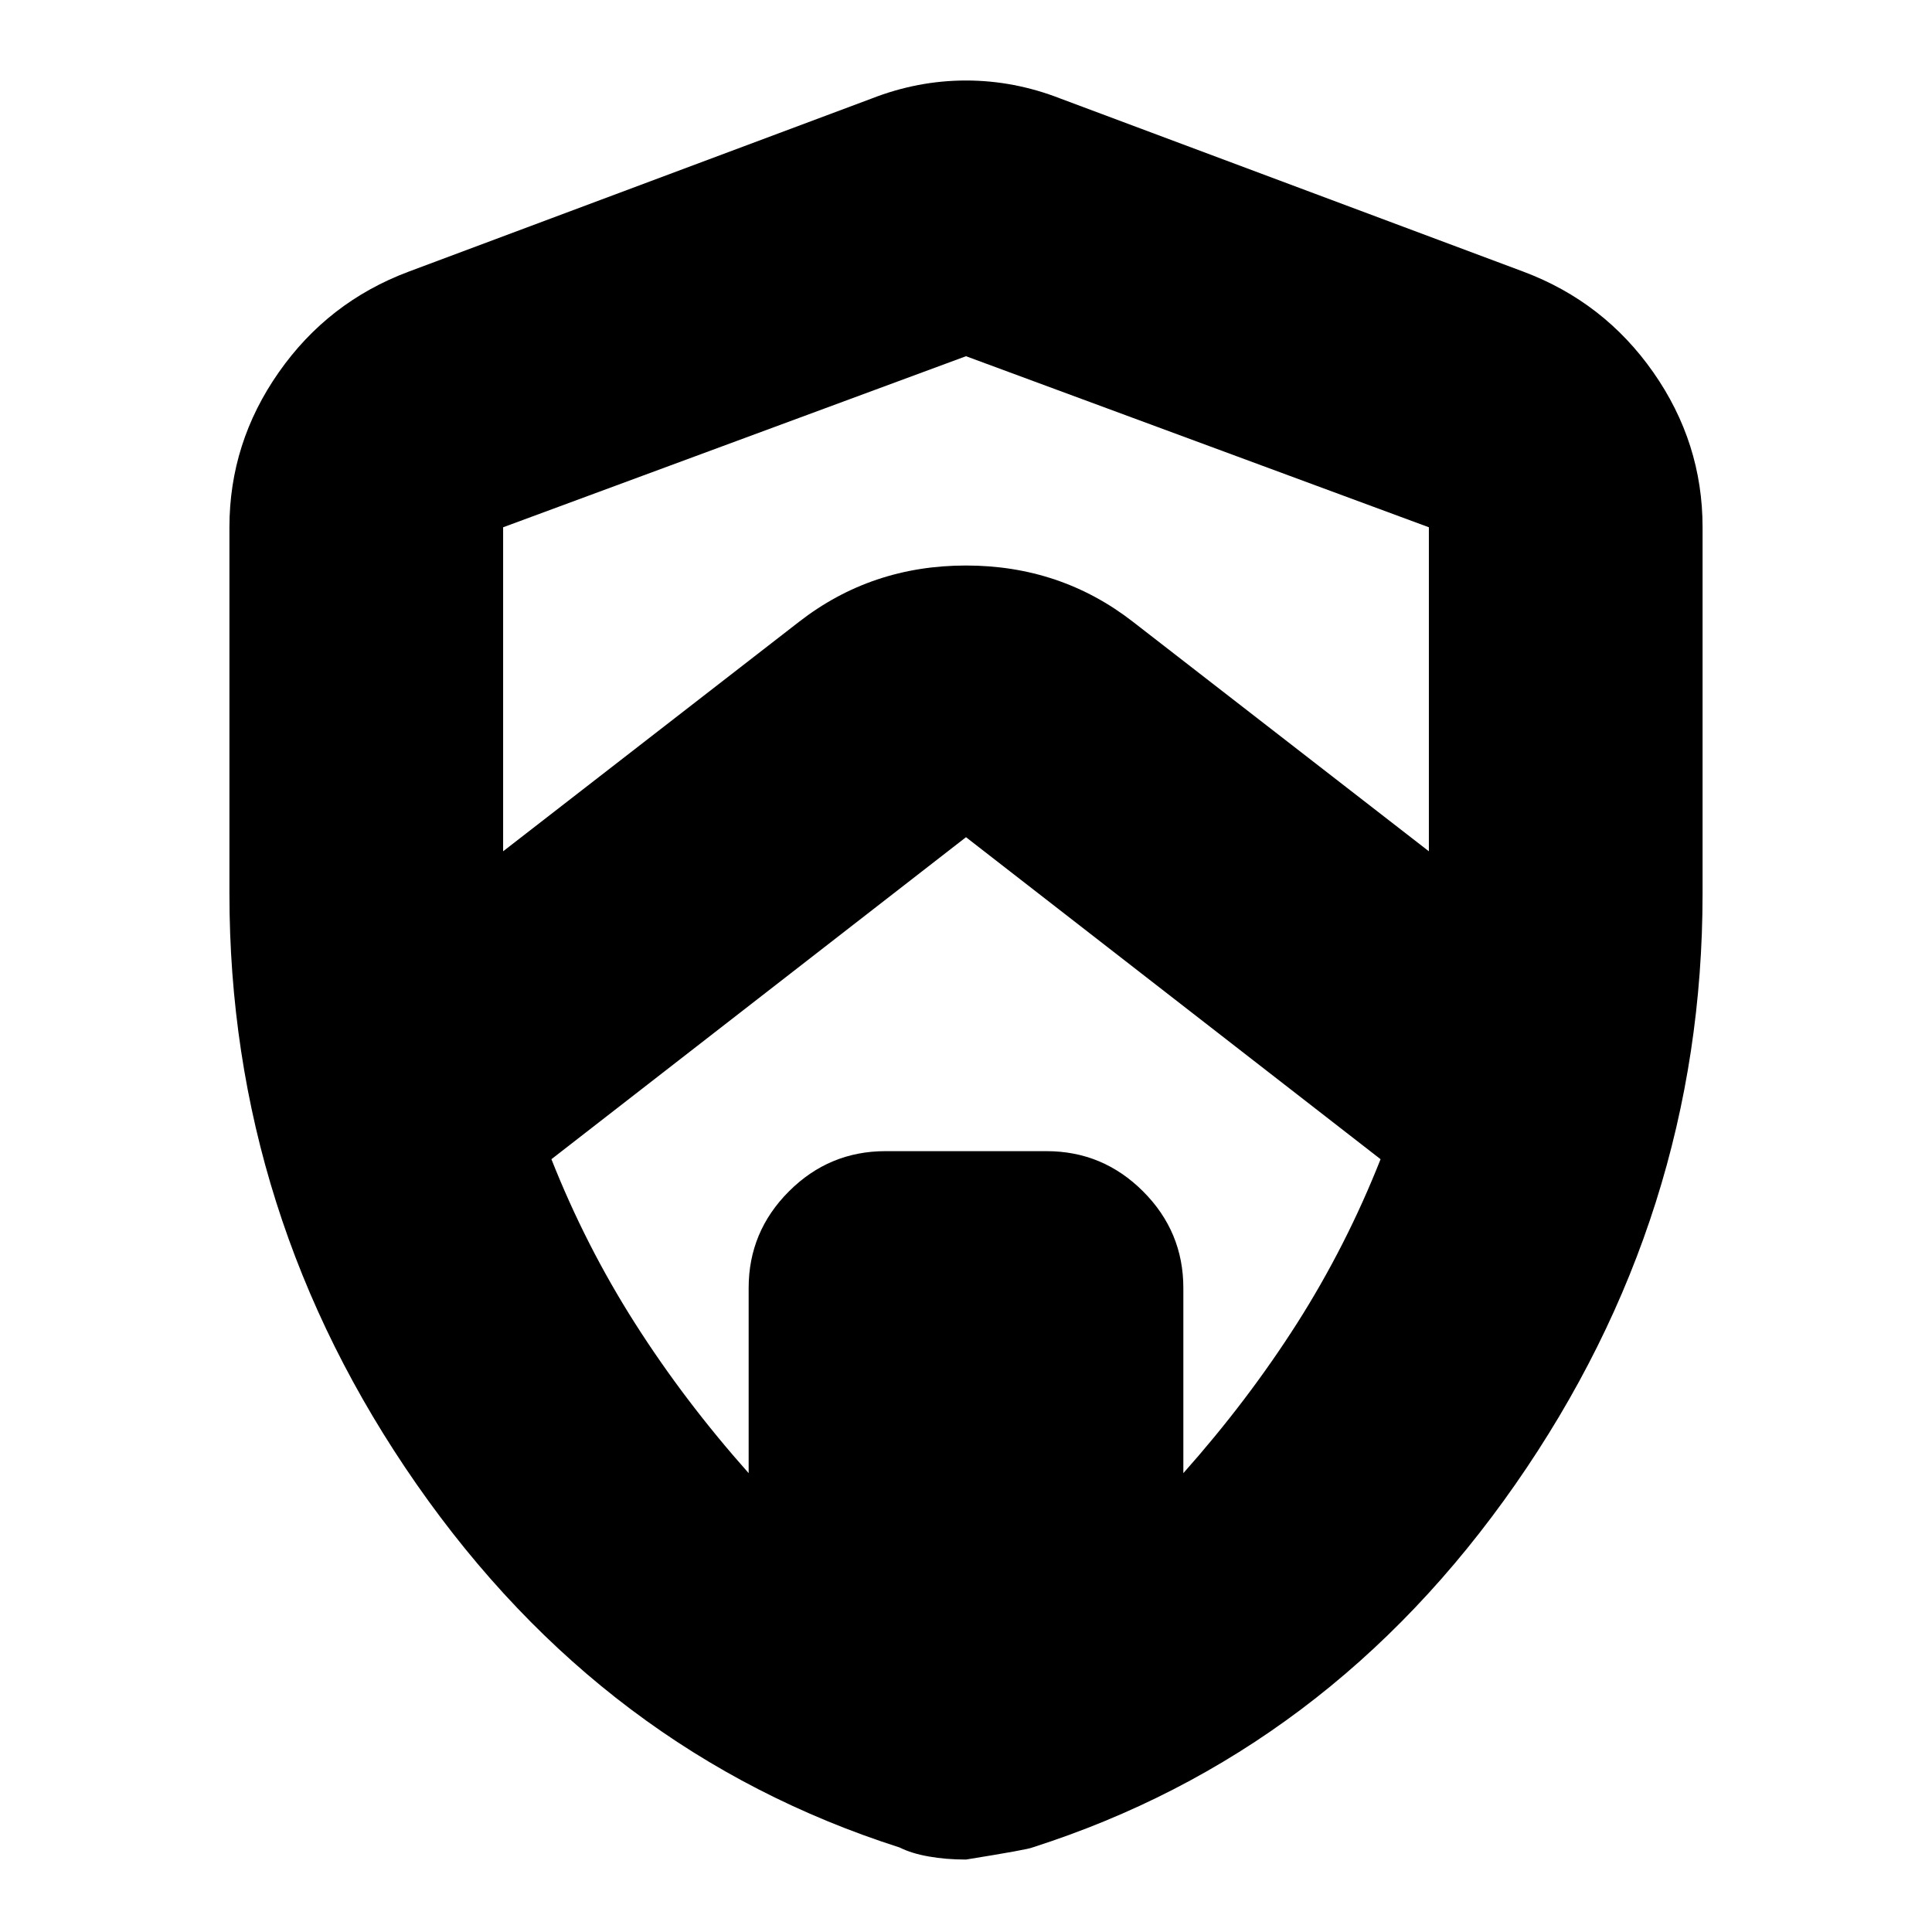 <svg xmlns="http://www.w3.org/2000/svg" height="24" width="24"><path d="m6.25 10.575 3.675-2.85q.9-.7 2.075-.7 1.175 0 2.075.7l3.675 2.85v.125-4.15L12 4.425 6.25 6.55v4.15-.125ZM9.3 18.3V16q0-.7.5-1.2t1.2-.5h2q.7 0 1.2.5t.5 1.2v2.3q.8-.9 1.413-1.862.612-.963 1.037-2.038l-5.15-4-5.15 4q.425 1.075 1.038 2.038Q8.5 17.4 9.3 18.3Zm2.7 4.8q-.25 0-.462-.038-.213-.037-.363-.112-3.675-1.175-6-4.512Q2.85 15.1 2.85 11.1V6.55q0-1.05.613-1.925.612-.875 1.612-1.25l5.75-2.15Q11.4 1 12 1q.6 0 1.175.225l5.75 2.15q1 .375 1.613 1.25.612.875.612 1.925v4.55q0 4-2.325 7.338-2.325 3.337-6 4.512-.05.025-.825.15Zm0-11.05Z"/></svg>